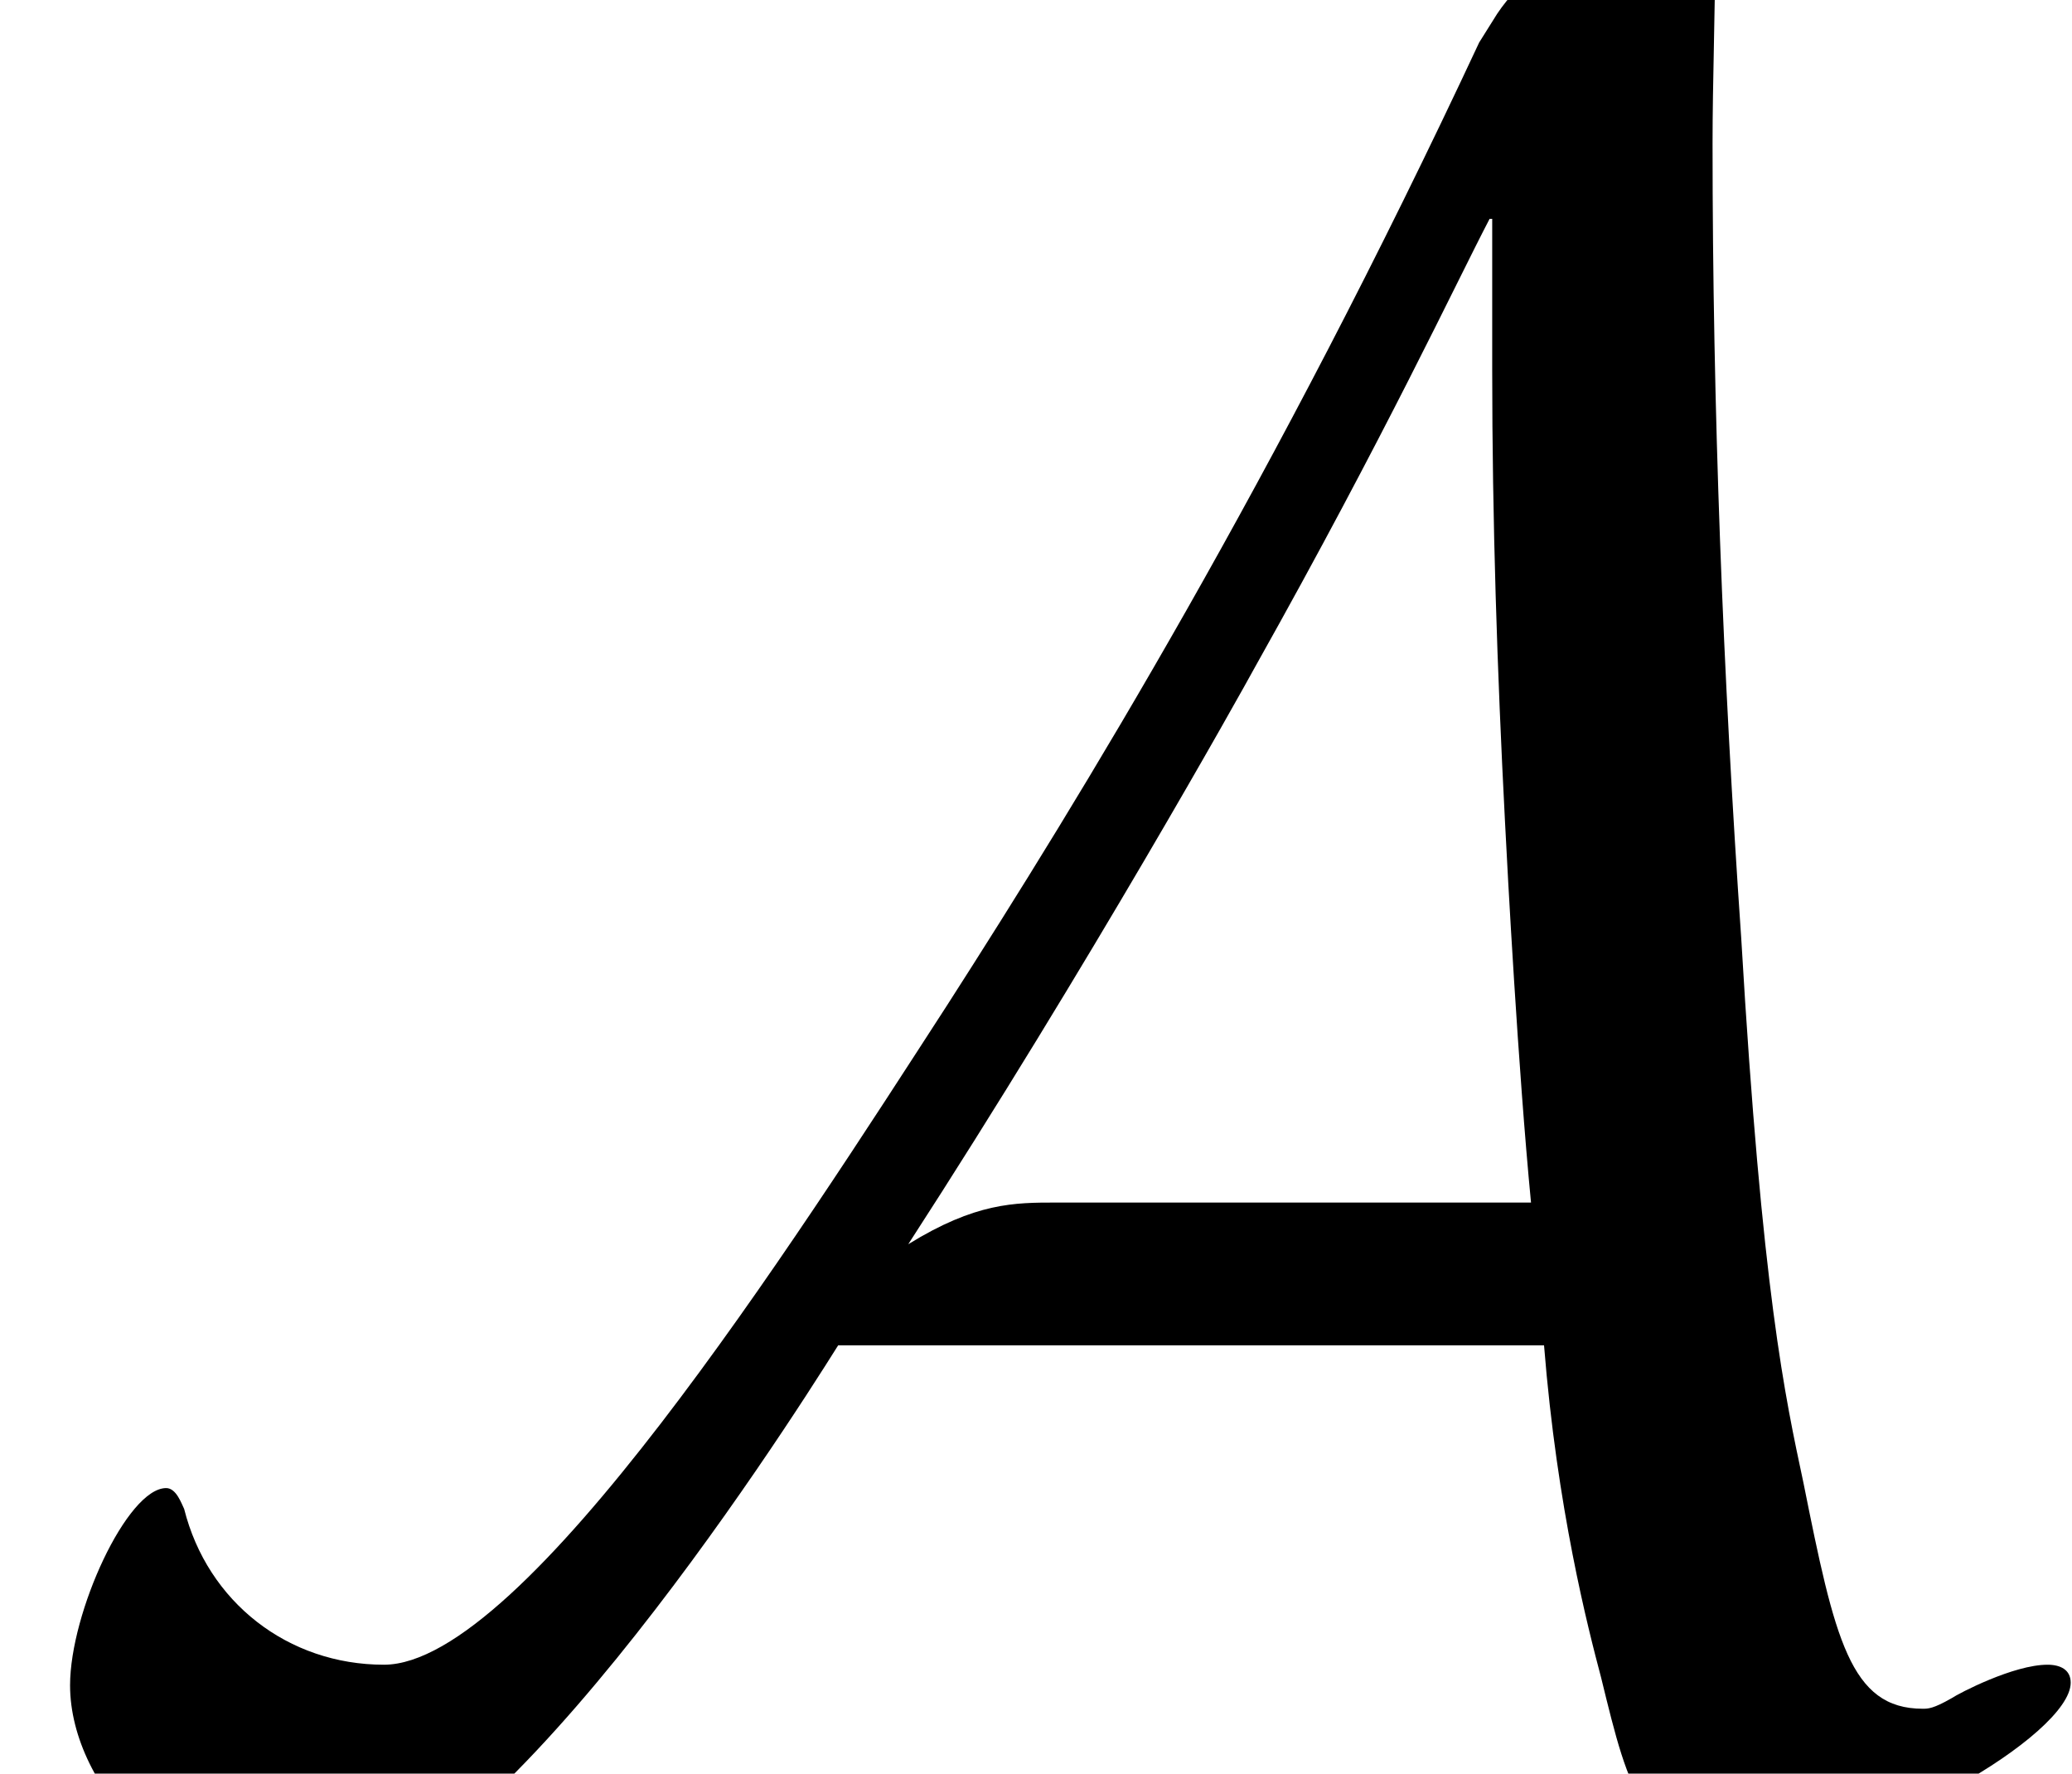 <?xml version='1.0' encoding='UTF-8'?>
<!-- This file was generated by dvisvgm 2.11.1 -->
<svg version='1.1' xmlns='http://www.w3.org/2000/svg' xmlns:xlink='http://www.w3.org/1999/xlink' width='7.955pt' height='6.808pt' viewBox='-70.007 -64.86 7.955 6.808'>
<defs>
<path id='g0-65' d='M5.928-1.644C5.978-1.016 6.097-.558 6.147-.369C6.257 .08 6.306 .299 6.735 .299C7.183 .299 7.95-.149 7.95-.349C7.95-.399 7.91-.418 7.861-.418C7.731-.418 7.522-.309 7.492-.289C7.422-.249 7.402-.249 7.382-.249C7.103-.249 7.044-.518 6.924-1.116C6.854-1.445 6.765-1.843 6.685-3.208C6.615-4.224 6.575-5.24 6.575-6.257C6.575-6.496 6.585-6.755 6.585-6.994C6.585-7.153 6.585-7.193 6.476-7.193C6.336-7.193 5.928-7.024 5.748-6.755L5.679-6.645C4.892-4.961 4.154-3.756 3.636-2.949C3.049-2.042 2.012-.418 1.474-.418C1.106-.418 .797-.658 .707-1.016C.697-1.036 .677-1.096 .638-1.096C.488-1.096 .269-.618 .269-.339C.269 .06 .697 .498 1.166 .498C1.853 .498 2.999-1.295 3.218-1.644H5.928ZM5.729-5.968V-5.39C5.729-4.812 5.748-4.234 5.778-3.656C5.788-3.457 5.828-2.71 5.878-2.192H4.055C3.895-2.192 3.746-2.192 3.487-2.032C4.184-3.108 4.762-4.144 4.822-4.254C5.32-5.141 5.589-5.719 5.719-5.968H5.729Z'/>
</defs>
<g id='page1'>
<use x='-70.007' y='-58.052' xlink:href='#g0-65'/>
</g>
</svg>